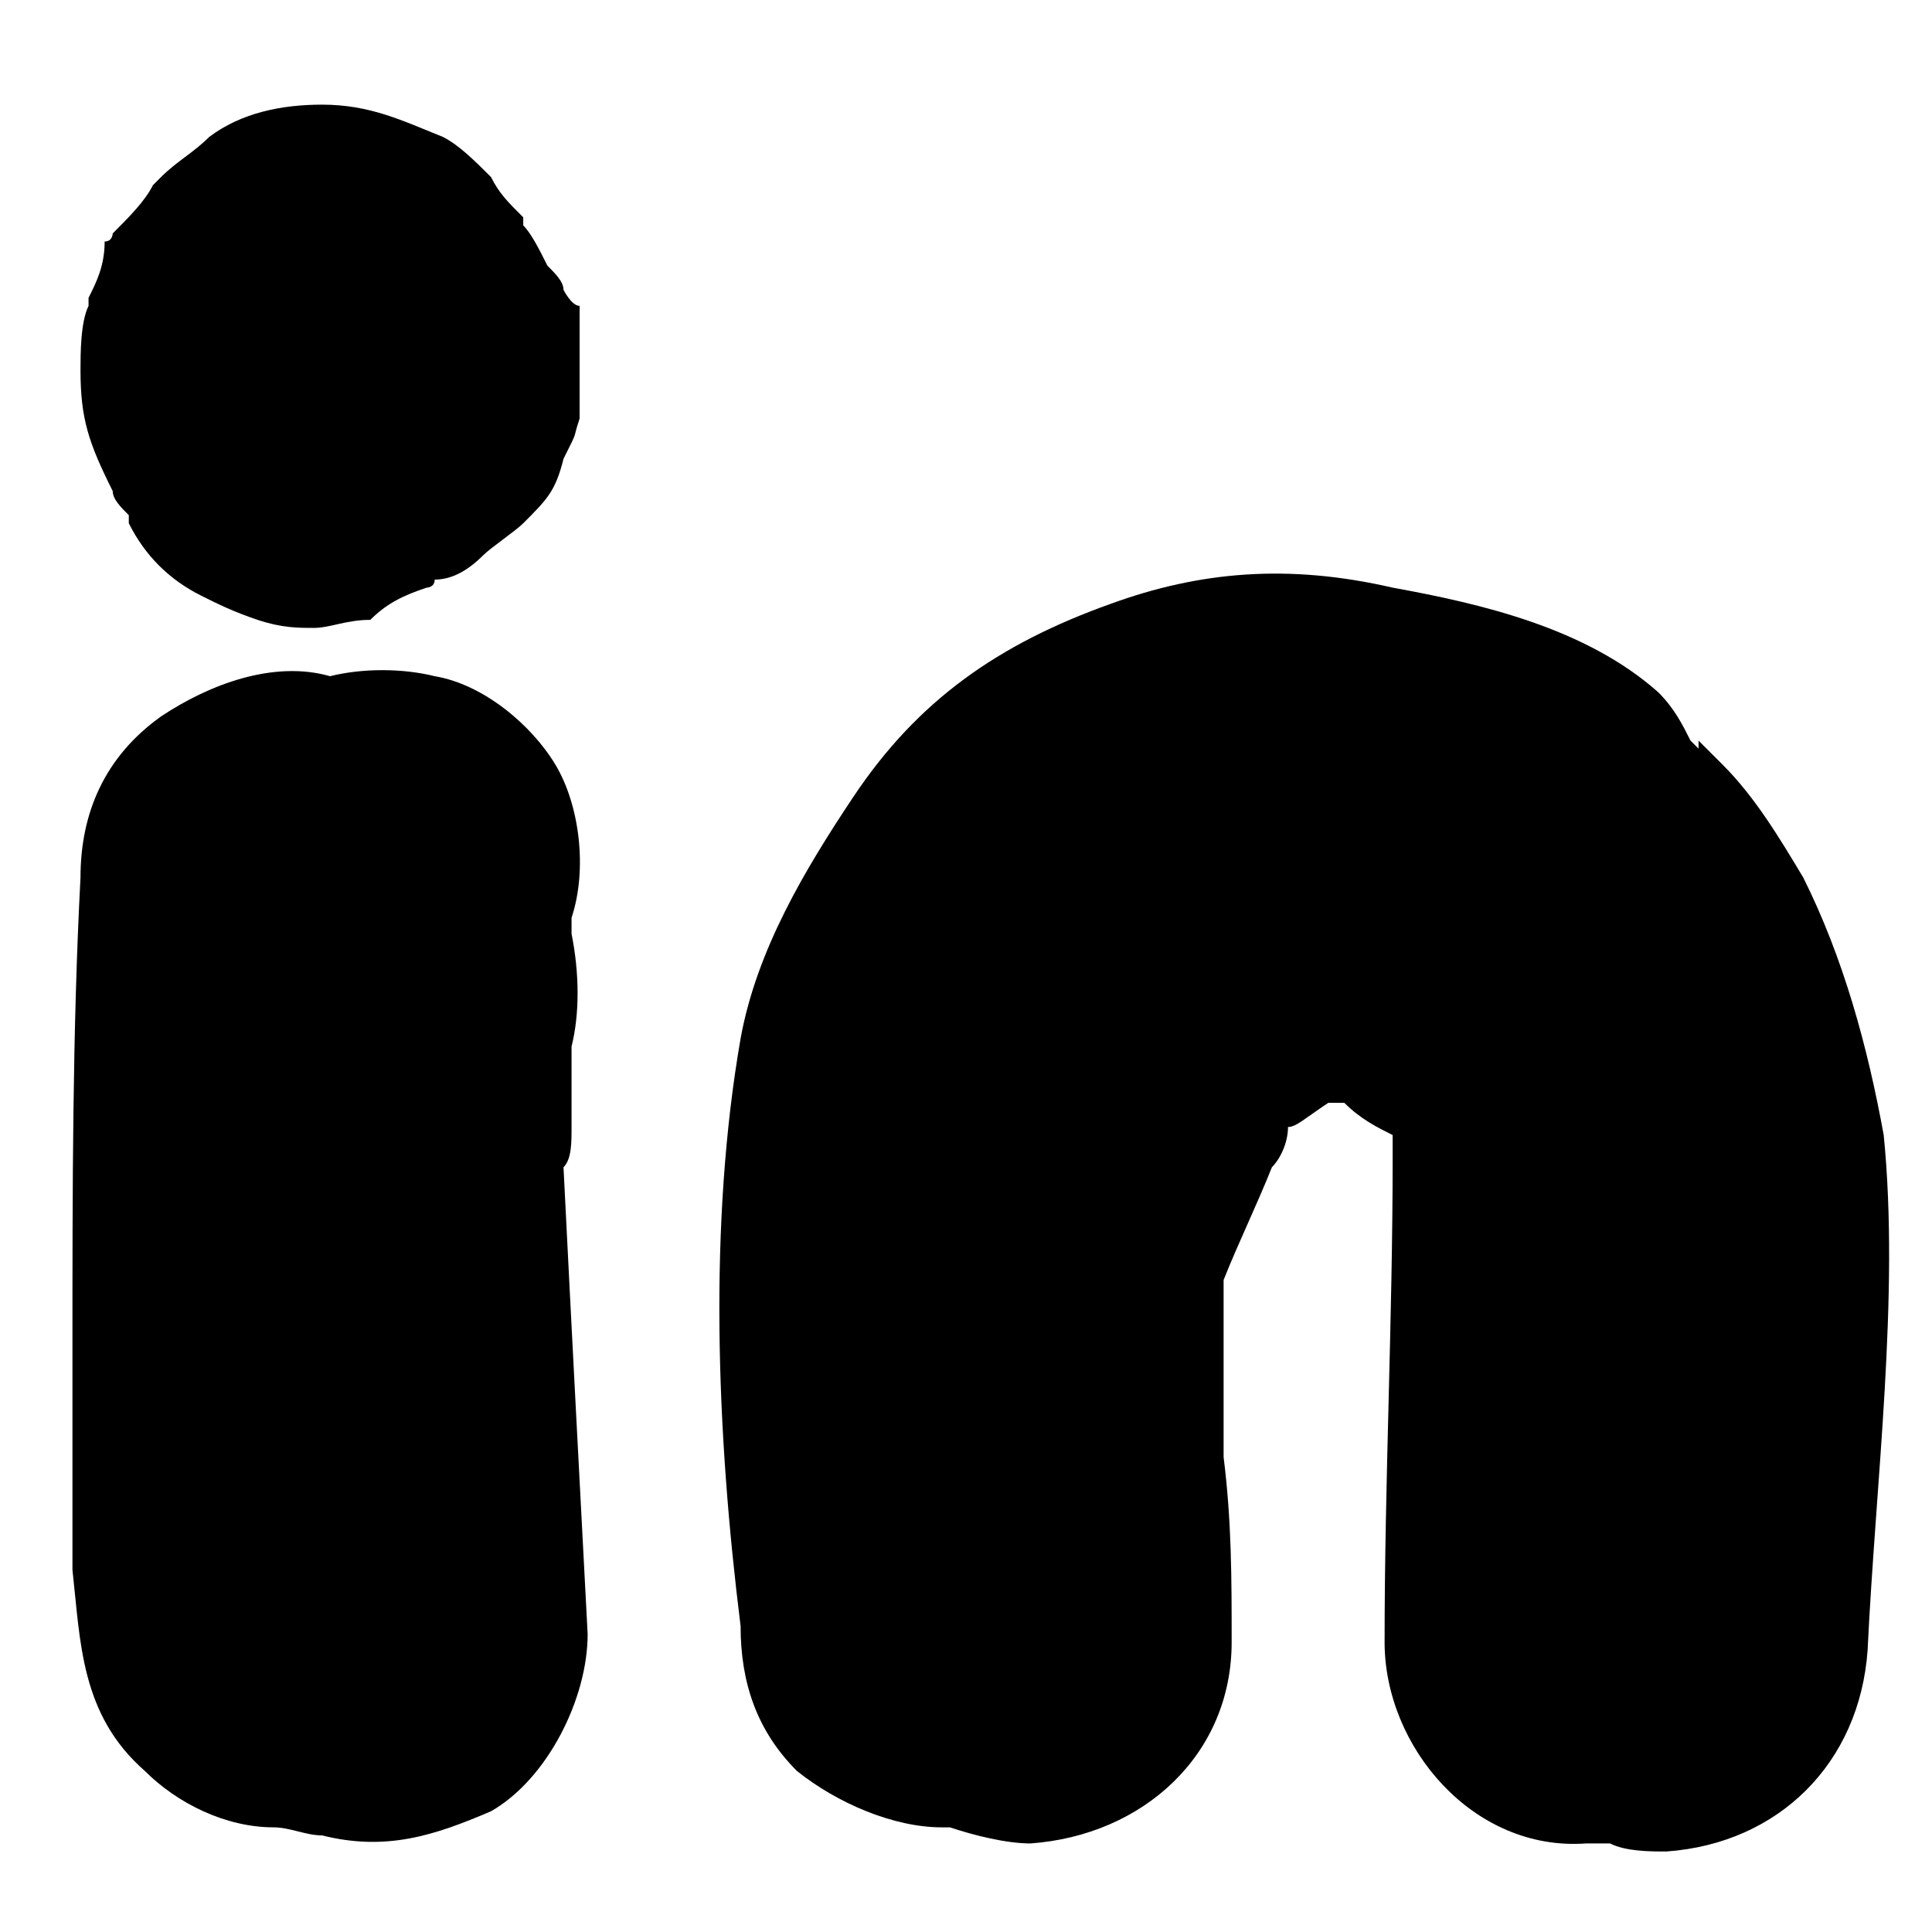 <svg version="1.1" id="Layer_1" xmlns="http://www.w3.org/2000/svg" xmlns:xlink="http://www.w3.org/1999/xlink" x="0px"
	y="0px" viewBox="0 0 24 24" style="enable-background:new 0 0 24 24;" xml:space="preserve">
	<path d="M7.2,4.7C7.2,4.7,7.2,4.7,7.2,4.7c0-0.1,0-0.2,0-0.3c0-0.1,0-0.2,0-0.4c0,0,0,0,0-0.1c0,0,0,0,0-0.1
	C7.1,3.8,7,3.6,7,3.6c0-0.1-0.1-0.2-0.2-0.3C6.7,3.1,6.6,2.9,6.5,2.8c0,0,0-0.1,0-0.1c0,0,0,0,0,0C6.3,2.5,6.2,2.4,6.1,2.2
	c0,0,0,0,0,0C5.9,2,5.7,1.8,5.5,1.7C5,1.5,4.6,1.3,4,1.3c-0.5,0-1,0.1-1.4,0.4c0,0,0,0,0,0C2.4,1.9,2.2,2,2,2.2c0,0,0,0-0.1,0.1
	C1.8,2.5,1.6,2.7,1.4,2.9c0,0,0,0.1-0.1,0.1C1.3,3.3,1.2,3.5,1.1,3.7c0,0,0,0.1,0,0.1C1,4,1,4.4,1,4.6c0,0.6,0.1,0.9,0.4,1.5
	c0,0.1,0.1,0.2,0.2,0.3c0,0,0,0,0,0.1c0.2,0.4,0.5,0.7,0.9,0.9c0.2,0.1,0.4,0.2,0.7,0.3c0.3,0.1,0.5,0.1,0.7,0.1
	c0.2,0,0.4-0.1,0.7-0.1c0,0,0,0,0,0C4.8,7.5,5,7.4,5.3,7.3c0,0,0,0,0,0c0,0,0.1,0,0.1-0.1c0.2,0,0.4-0.1,0.6-0.3
	c0.1-0.1,0.4-0.3,0.5-0.4C6.8,6.2,6.9,6.1,7,5.7c0.2-0.4,0.1-0.2,0.2-0.5c0,0,0-0.1,0-0.1v0C7.2,4.8,7.2,4.8,7.2,4.7z" />
	<path d="M7.3,20.3c0,0.8-0.5,1.8-1.2,2.2C5.4,22.8,4.8,23,4,22.8c-0.2,0-0.4-0.1-0.6-0.1c0,0,0,0,0,0
	c-0.6,0-1.2-0.3-1.6-0.7C1,21.3,1,20.4,0.9,19.5c0-0.9,0-1.9,0-2.8c0-1.9,0-3.9,0.1-5.8c0-0.8,0.3-1.5,1-2c0.6-0.4,1.4-0.7,2.1-0.5
	c0.4-0.1,0.9-0.1,1.3,0c0.6,0.1,1.2,0.6,1.5,1.1c0.3,0.5,0.4,1.3,0.2,1.9c0,0,0,0,0,0.1c0,0,0,0.1,0,0.1c0.1,0.5,0.1,1,0,1.4v1
	c0,0.2,0,0.4-0.1,0.5C7.1,16.5,7.2,18.4,7.3,20.3z" />
	<path d="M23.2,20.5c-0.1,1.4-1.1,2.4-2.5,2.5c-0.2,0-0.5,0-0.7-0.1c-0.1,0-0.2,0-0.3,0c-1.4,0.1-2.5-1.2-2.5-2.5
	c0-2,0.1-4,0.1-6c0,0,0,0,0,0c0-0.1,0-0.1,0-0.2c0,0,0,0,0-0.1c0,0,0,0,0,0l0,0c-0.2-0.1-0.4-0.2-0.6-0.4c0,0-0.1,0-0.2,0
	C16.2,13.9,16.1,14,16,14c0,0.2-0.1,0.4-0.2,0.5c-0.2,0.5-0.4,0.9-0.6,1.4c0,0.2,0,0.3,0,0.5c0,0.5,0,1,0,1.4c0,0.1,0,0.2,0,0.3
	c0.1,0.8,0.1,1.5,0.1,2.3c0,1.4-1.1,2.4-2.5,2.5c-0.3,0-0.7-0.1-1-0.2c0,0,0,0-0.1,0c-0.6,0-1.3-0.3-1.8-0.7
	c-0.5-0.5-0.7-1.1-0.7-1.8c-0.3-2.4-0.4-5,0-7.3c0.2-1.1,0.8-2.1,1.4-3c0.8-1.2,1.8-1.9,3.2-2.4C14.9,7.1,16,7,17.3,7.3
	c1.1,0.2,2.4,0.5,3.3,1.3c0.2,0.2,0.3,0.4,0.4,0.6c0,0,0,0,0,0c0,0,0,0,0.1,0.1c0,0,0,0,0,0.1c0,0,0,0,0-0.1c0,0,0-0.1,0-0.1
	c0.1,0.1,0.2,0.2,0.3,0.3c0.4,0.4,0.7,0.9,1,1.4c0.5,1,0.8,2.1,1,3.2C23.6,16.1,23.3,18.4,23.2,20.5z" />
</svg>